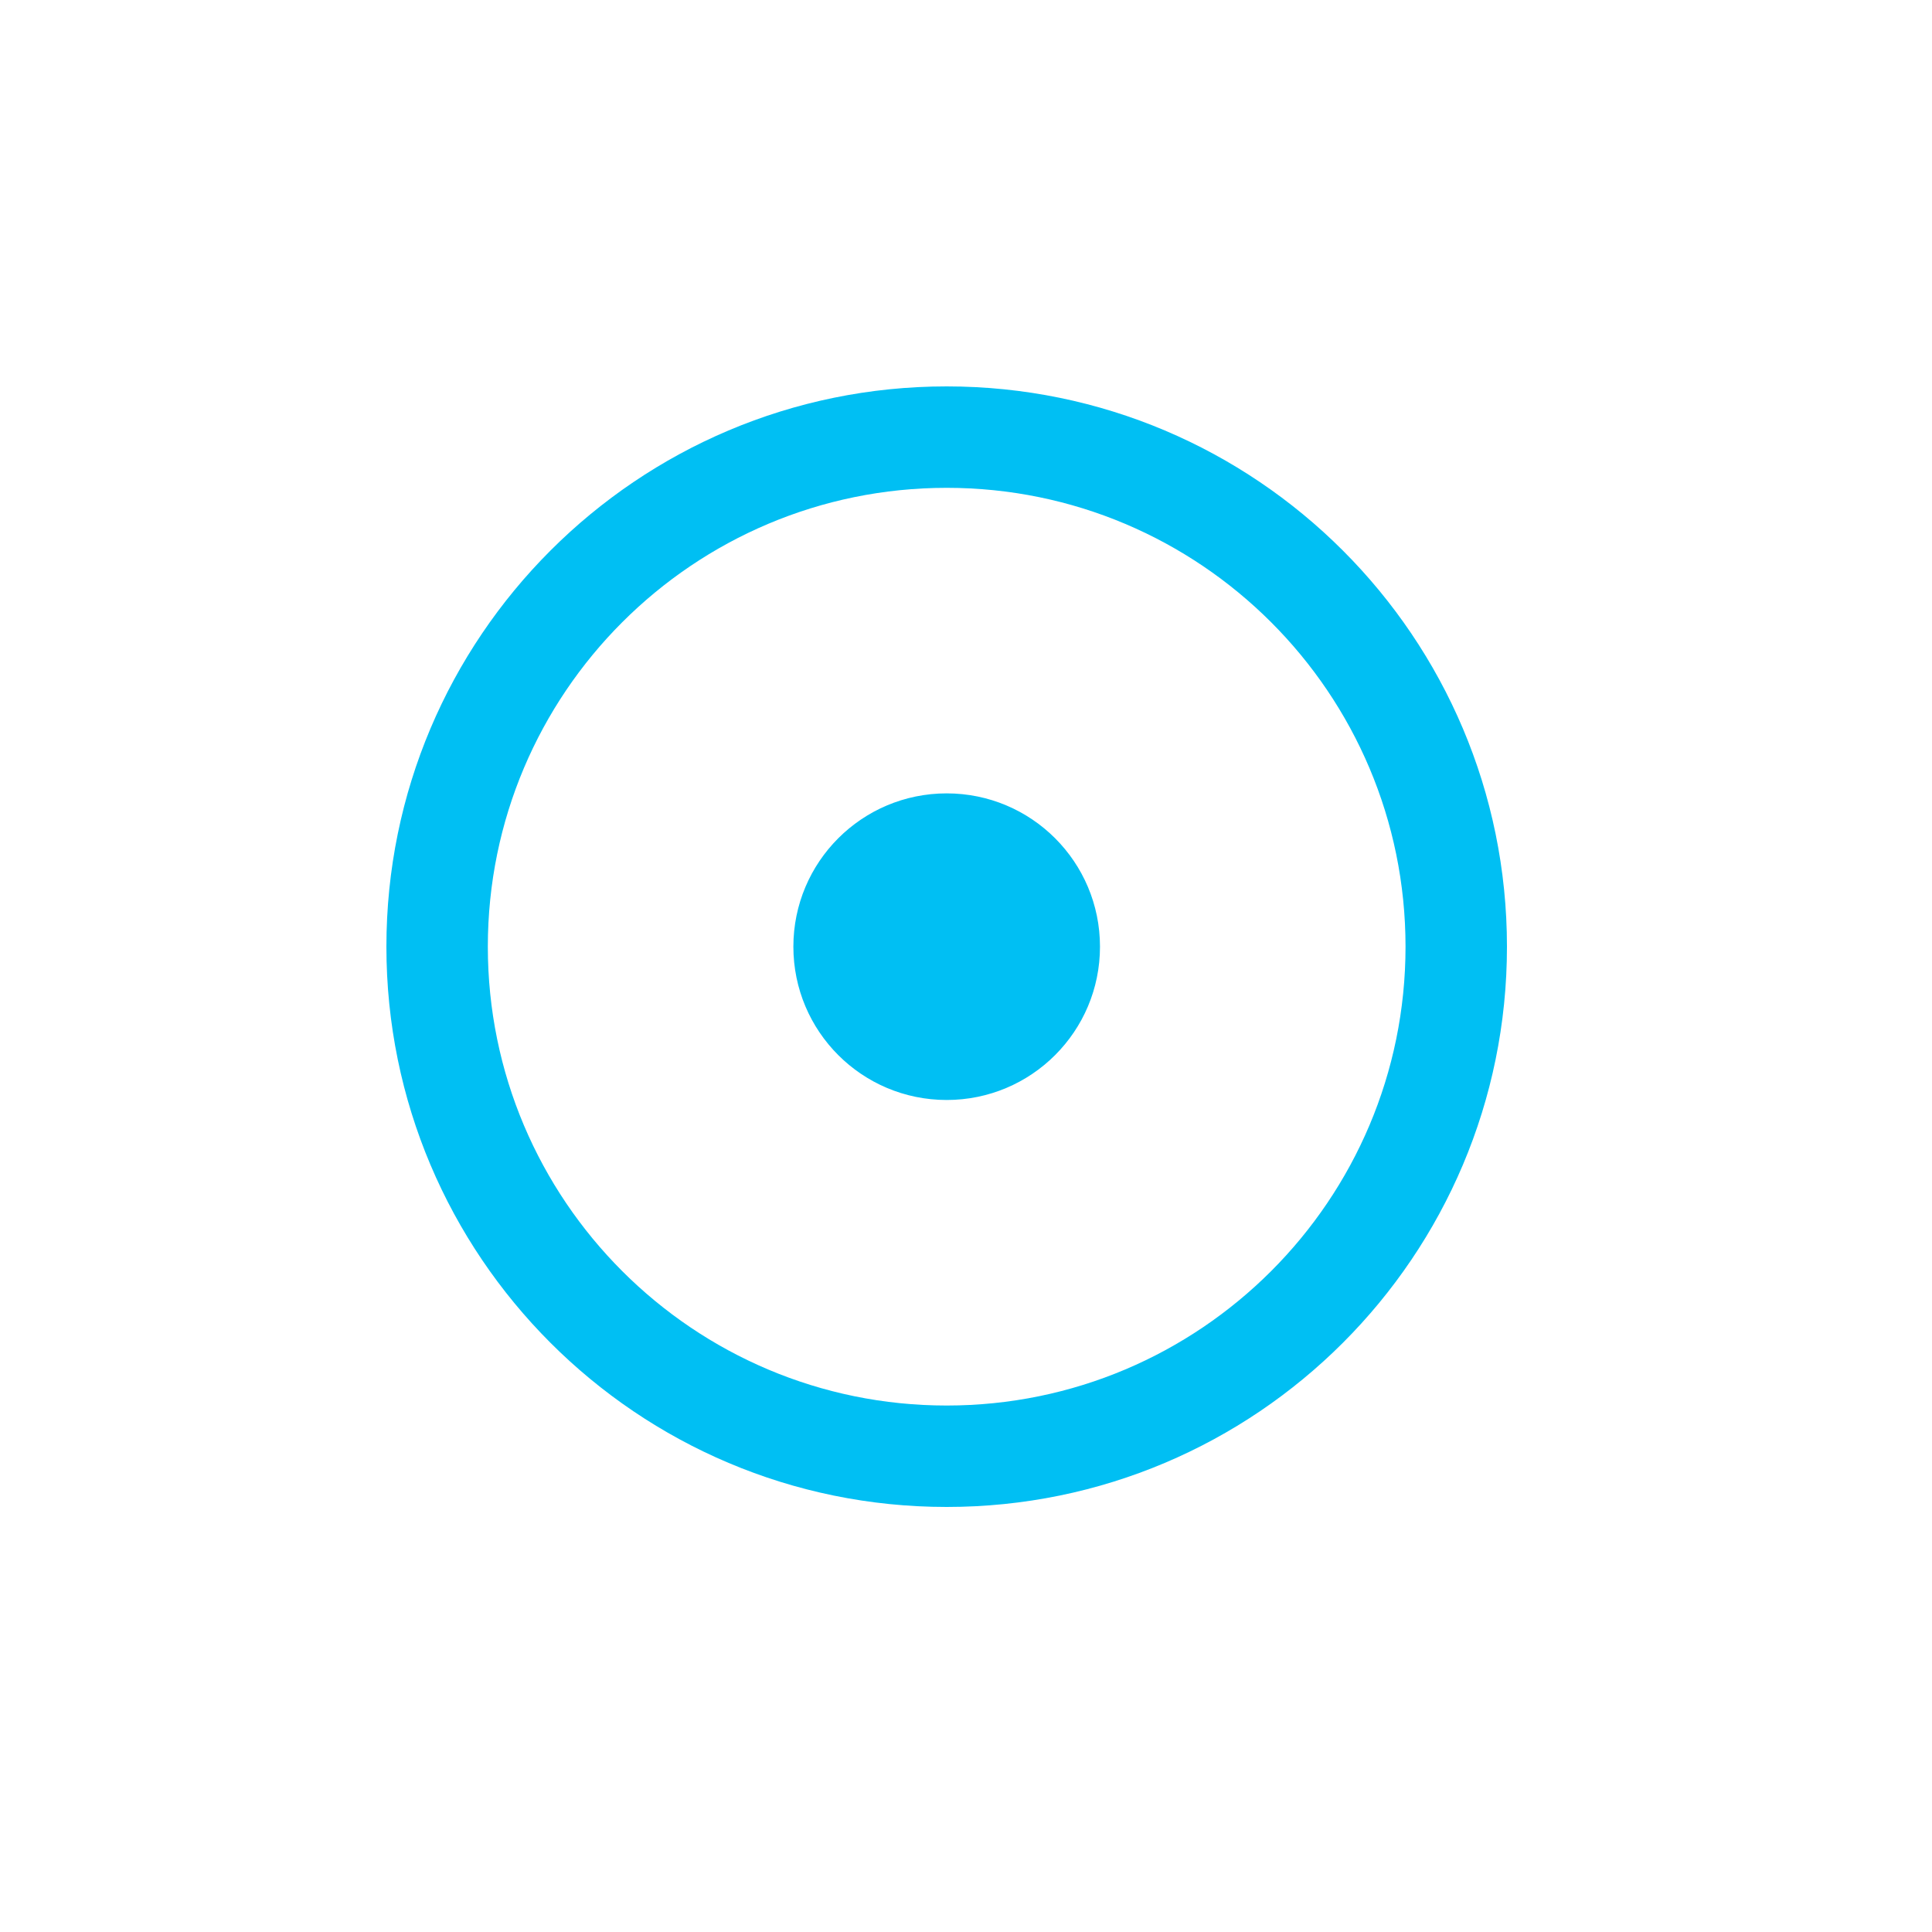 <svg xmlns="http://www.w3.org/2000/svg" xmlns:xlink="http://www.w3.org/1999/xlink" preserveAspectRatio="xMidYMid" width="20" height="20" viewBox="0 0 20 20">
  <defs>
    <style>
      .cls-1 {
        fill: #00bff3;
        fill-rule: evenodd;
      }
    </style>
  </defs>
  <path d="M9.800,15.600 C6.597,15.600 4.000,13.003 4.000,9.800 C4.000,6.597 6.597,4.000 9.800,4.000 C13.003,4.000 15.600,6.597 15.600,9.800 C15.600,13.003 13.003,15.600 9.800,15.600 ZM9.800,5.050 C7.177,5.050 5.050,7.177 5.050,9.800 C5.050,12.423 7.177,14.550 9.800,14.550 C12.423,14.550 14.550,12.423 14.550,9.800 C14.550,7.177 12.423,5.050 9.800,5.050 ZM9.800,11.387 C8.923,11.387 8.213,10.677 8.213,9.800 C8.213,8.923 8.923,8.213 9.800,8.213 C10.677,8.213 11.387,8.923 11.387,9.800 C11.387,10.677 10.677,11.387 9.800,11.387 Z" class="cls-1"/>
</svg>
